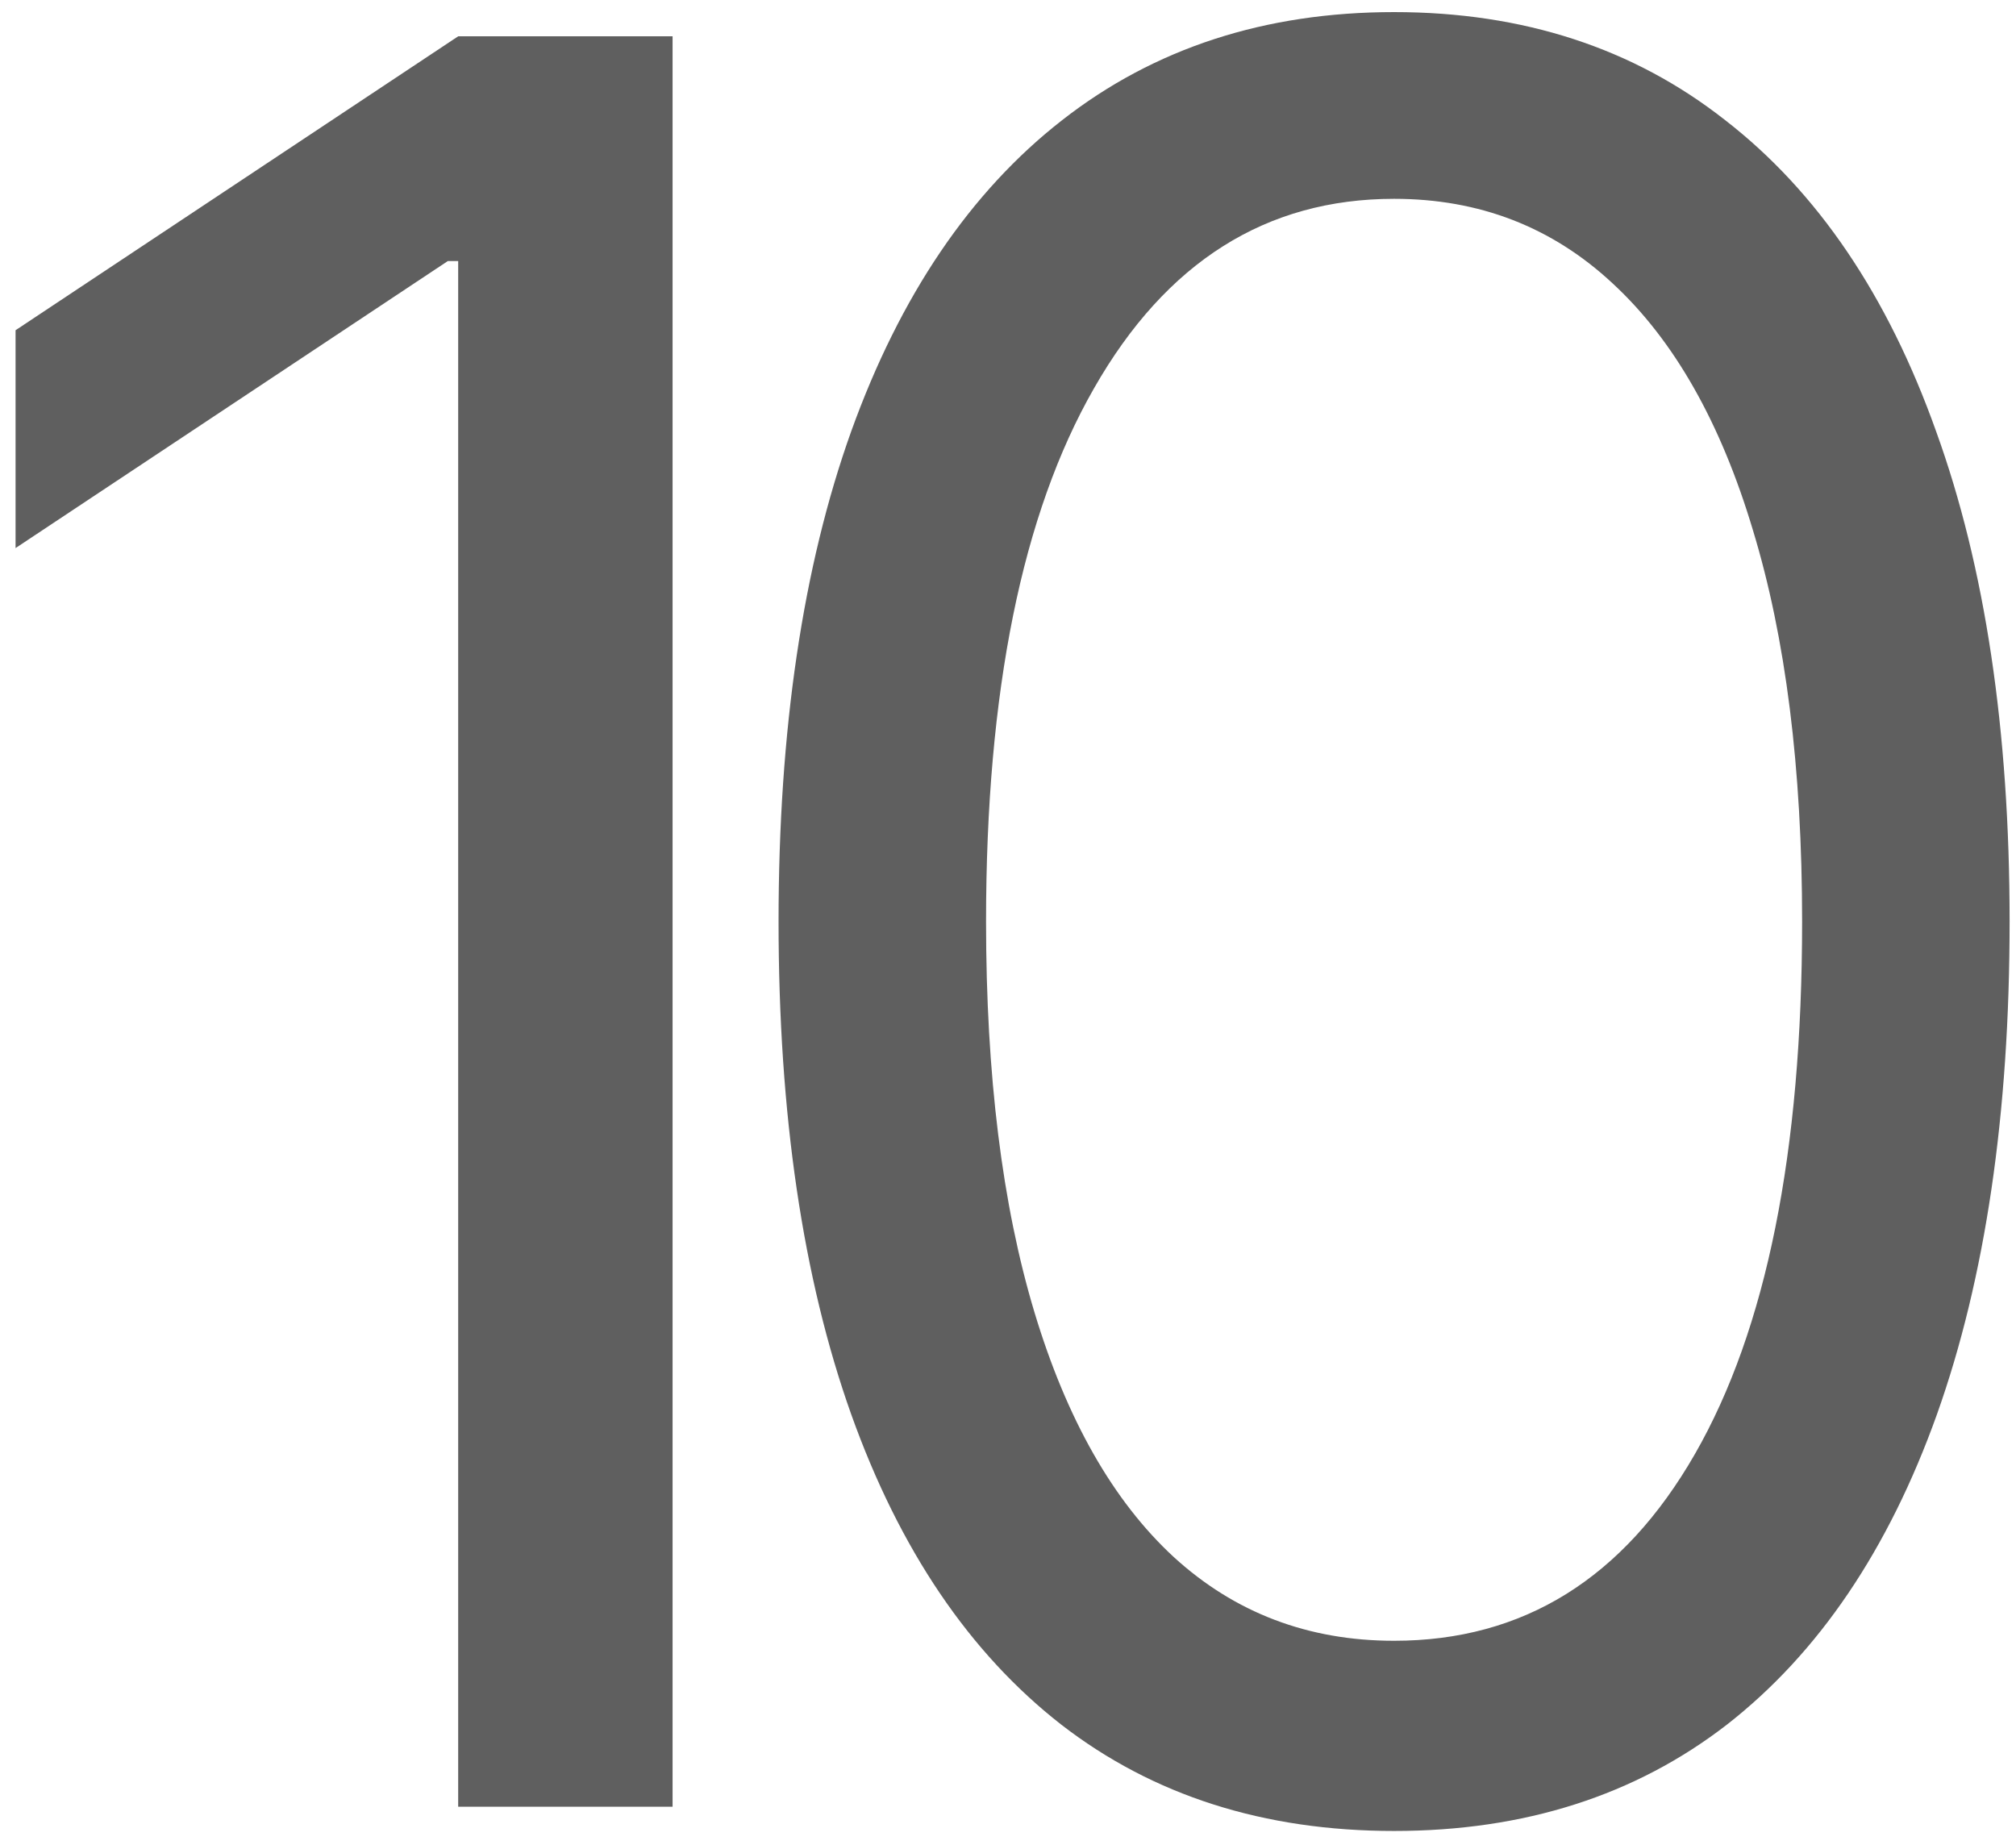<svg width="106" height="97" viewBox="0 0 106 97" fill="none" xmlns="http://www.w3.org/2000/svg">
<path d="M35.364 1.909V95H24.091V13.727H23.546L0.818 28.818V17.364L24.091 1.909H35.364ZM73.3 96.273C66.451 96.273 60.618 94.409 55.8 90.682C50.982 86.924 47.3 81.485 44.755 74.364C42.209 67.212 40.936 58.576 40.936 48.455C40.936 38.394 42.209 29.803 44.755 22.682C47.33 15.53 51.027 10.076 55.846 6.318C60.694 2.53 66.512 0.636 73.3 0.636C80.088 0.636 85.891 2.53 90.709 6.318C95.558 10.076 99.254 15.53 101.8 22.682C104.376 29.803 105.664 38.394 105.664 48.455C105.664 58.576 104.391 67.212 101.845 74.364C99.3 81.485 95.618 86.924 90.8 90.682C85.982 94.409 80.148 96.273 73.3 96.273ZM73.3 86.273C80.088 86.273 85.361 83 89.118 76.454C92.876 69.909 94.754 60.576 94.754 48.455C94.754 40.394 93.891 33.53 92.164 27.864C90.467 22.197 88.012 17.879 84.8 14.909C81.618 11.939 77.785 10.454 73.3 10.454C66.573 10.454 61.315 13.773 57.527 20.409C53.739 27.015 51.846 36.364 51.846 48.455C51.846 56.515 52.694 63.364 54.391 69C56.088 74.636 58.527 78.924 61.709 81.864C64.921 84.803 68.785 86.273 73.3 86.273Z" fill="#5F5F5F"/>
</svg>
